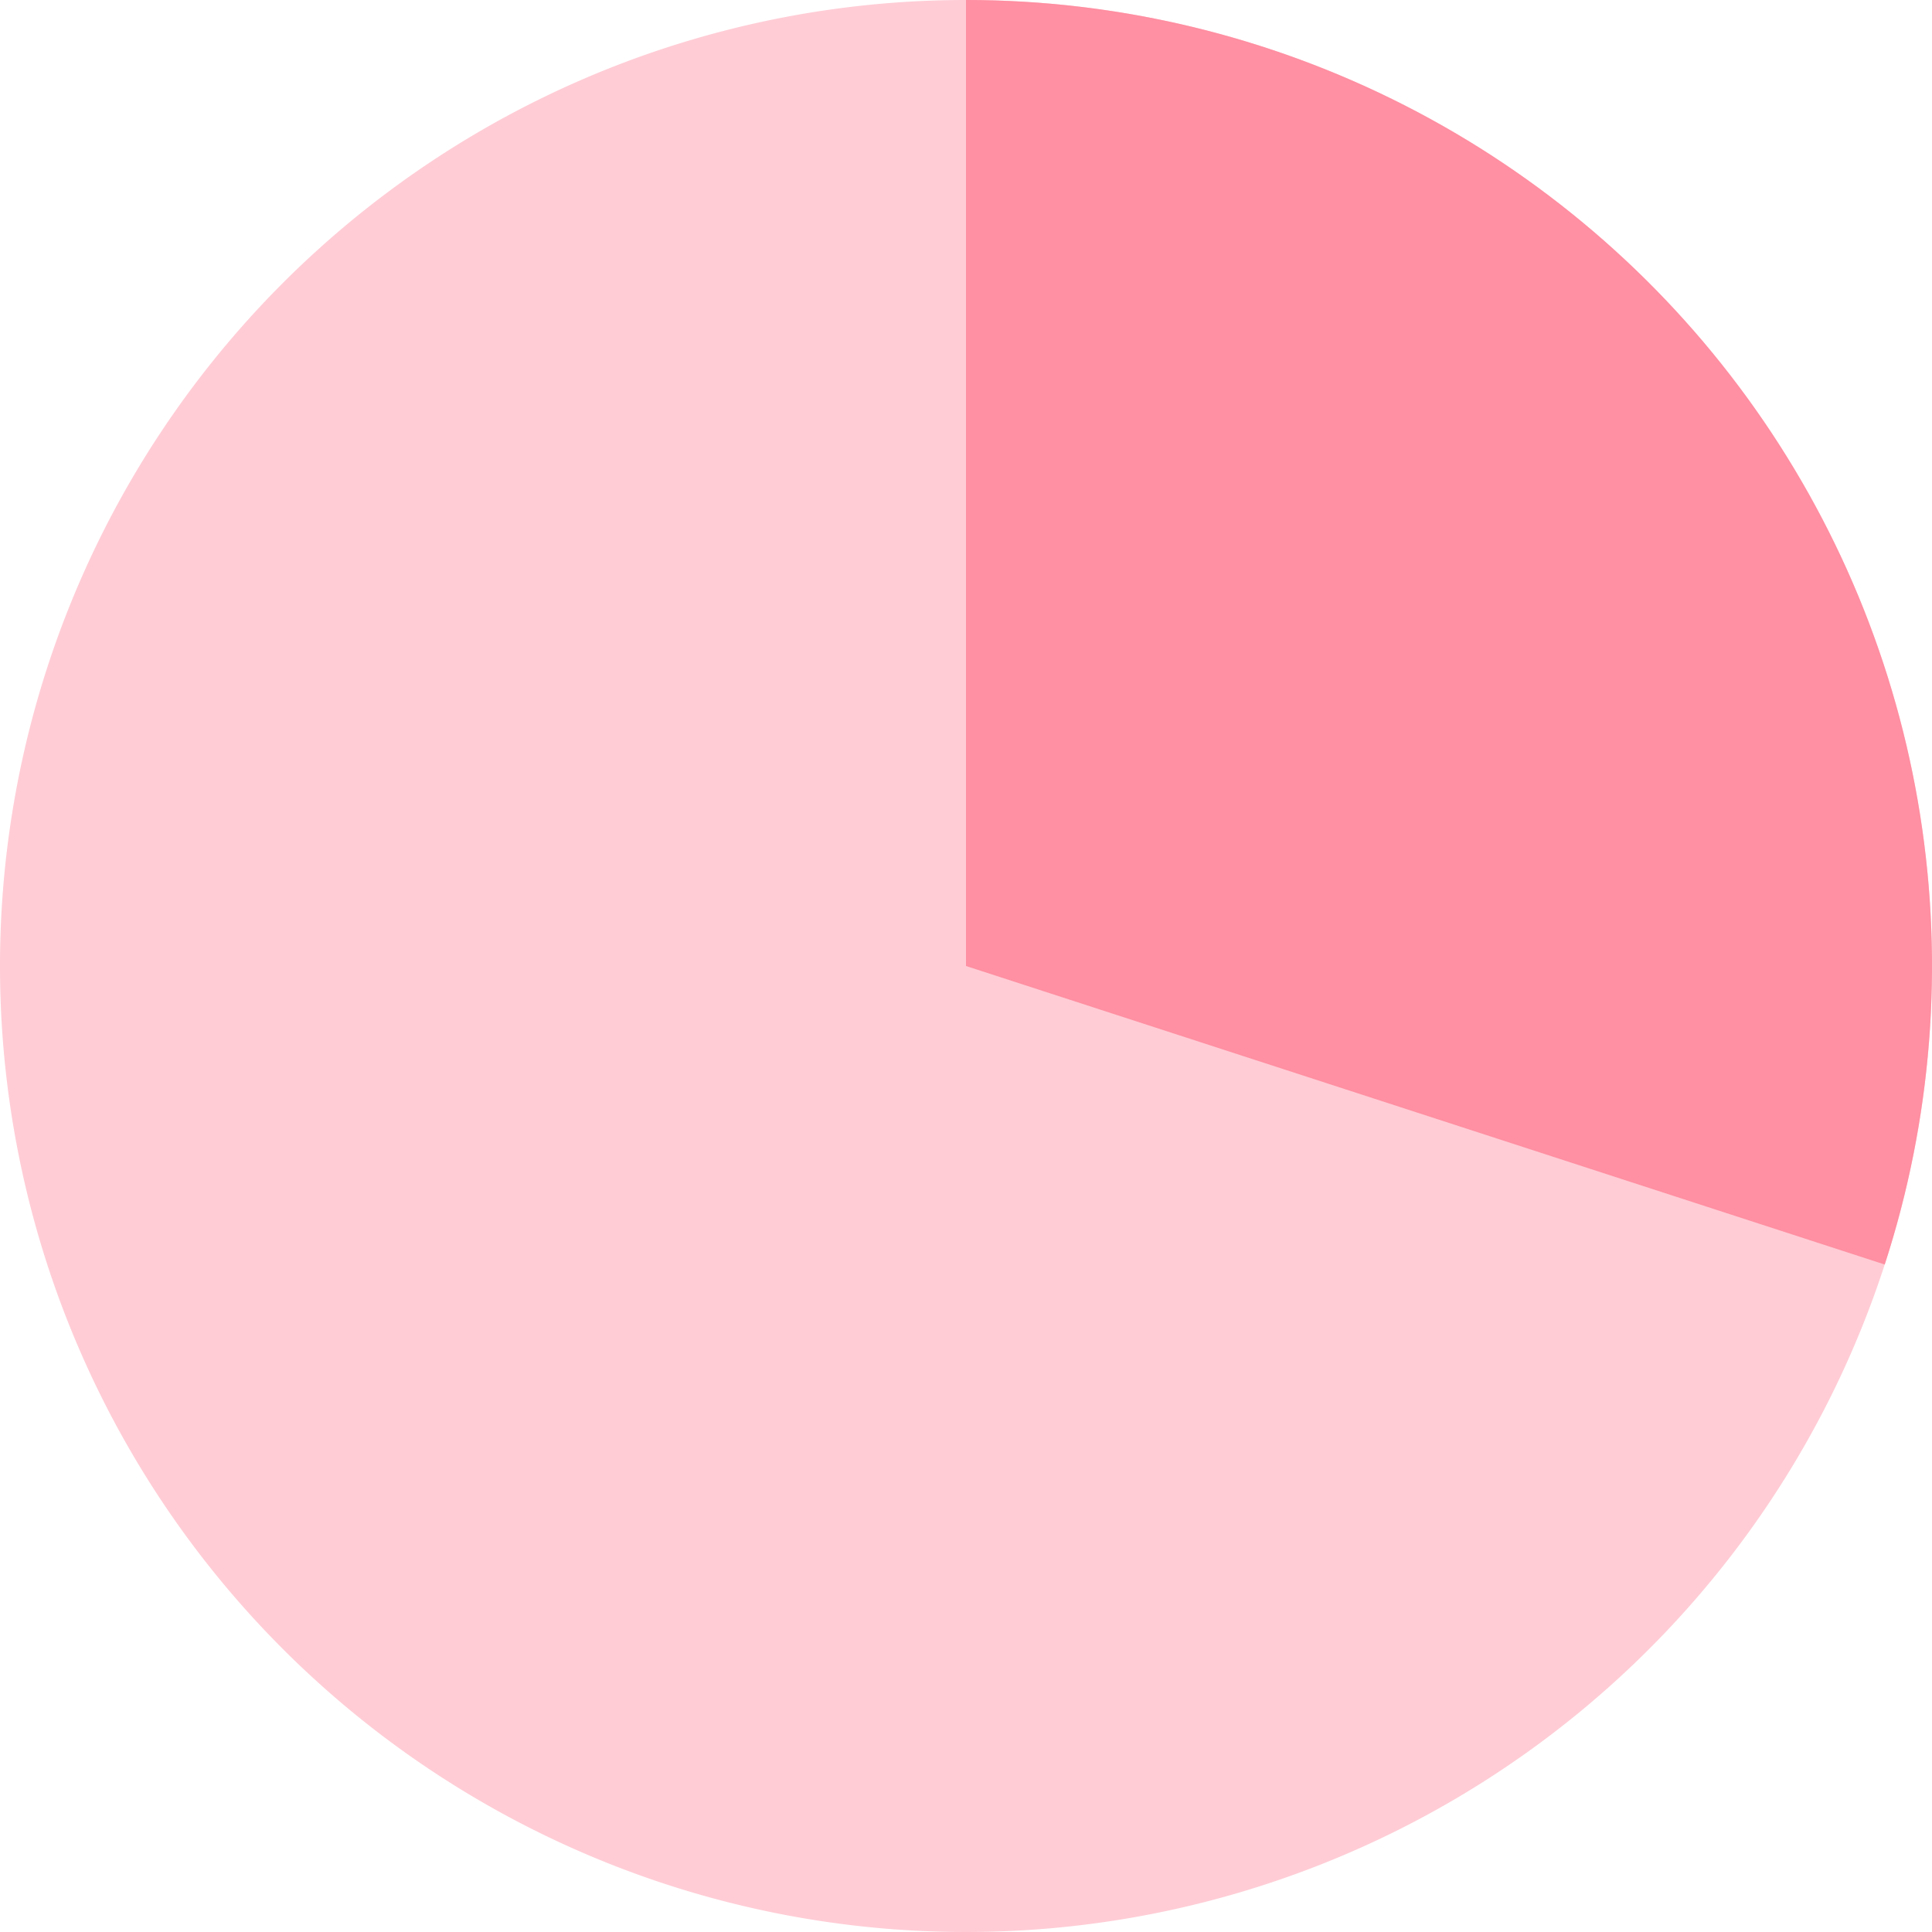 <svg xmlns="http://www.w3.org/2000/svg" width="64" height="64" viewBox="0 0 64 64">
  <path id="Ellipse_49" data-name="Ellipse 49" d="M64,32A32,32,0,1,1,32,0,32,32,0,0,1,64,32Z" fill="#ffccd5"/>
  <g id="Ellipse_50" data-name="Ellipse 50" transform="translate(32)" fill="#ff8fa2" stroke-miterlimit="10">
    <path d="M 29.435 39.987 L 1.5 30.91 L 1.5 1.537 C 5.785 1.751 10.024 2.877 13.847 4.824 C 18.115 6.999 21.859 10.197 24.675 14.073 C 27.491 17.948 29.375 22.497 30.124 27.229 C 30.796 31.466 30.556 35.846 29.435 39.987 Z" stroke="none"/>
    <path d="M 3 3.157 L 3 29.82 L 28.358 38.06 C 29.097 34.585 29.199 30.973 28.643 27.463 C 27.93 22.965 26.139 18.639 23.461 14.954 C 20.784 11.269 17.224 8.229 13.166 6.161 C 10 4.548 6.534 3.528 3 3.157 M 0 0 C 5.05 0 10.028 1.195 14.528 3.488 C 19.027 5.78 22.92 9.105 25.889 13.191 C 28.857 17.276 30.816 22.006 31.606 26.994 C 32.396 31.982 31.994 37.086 30.434 41.889 L 0 32 L 0 0 Z" stroke="none" fill="#ff8fa2"/>
  </g>
</svg>
